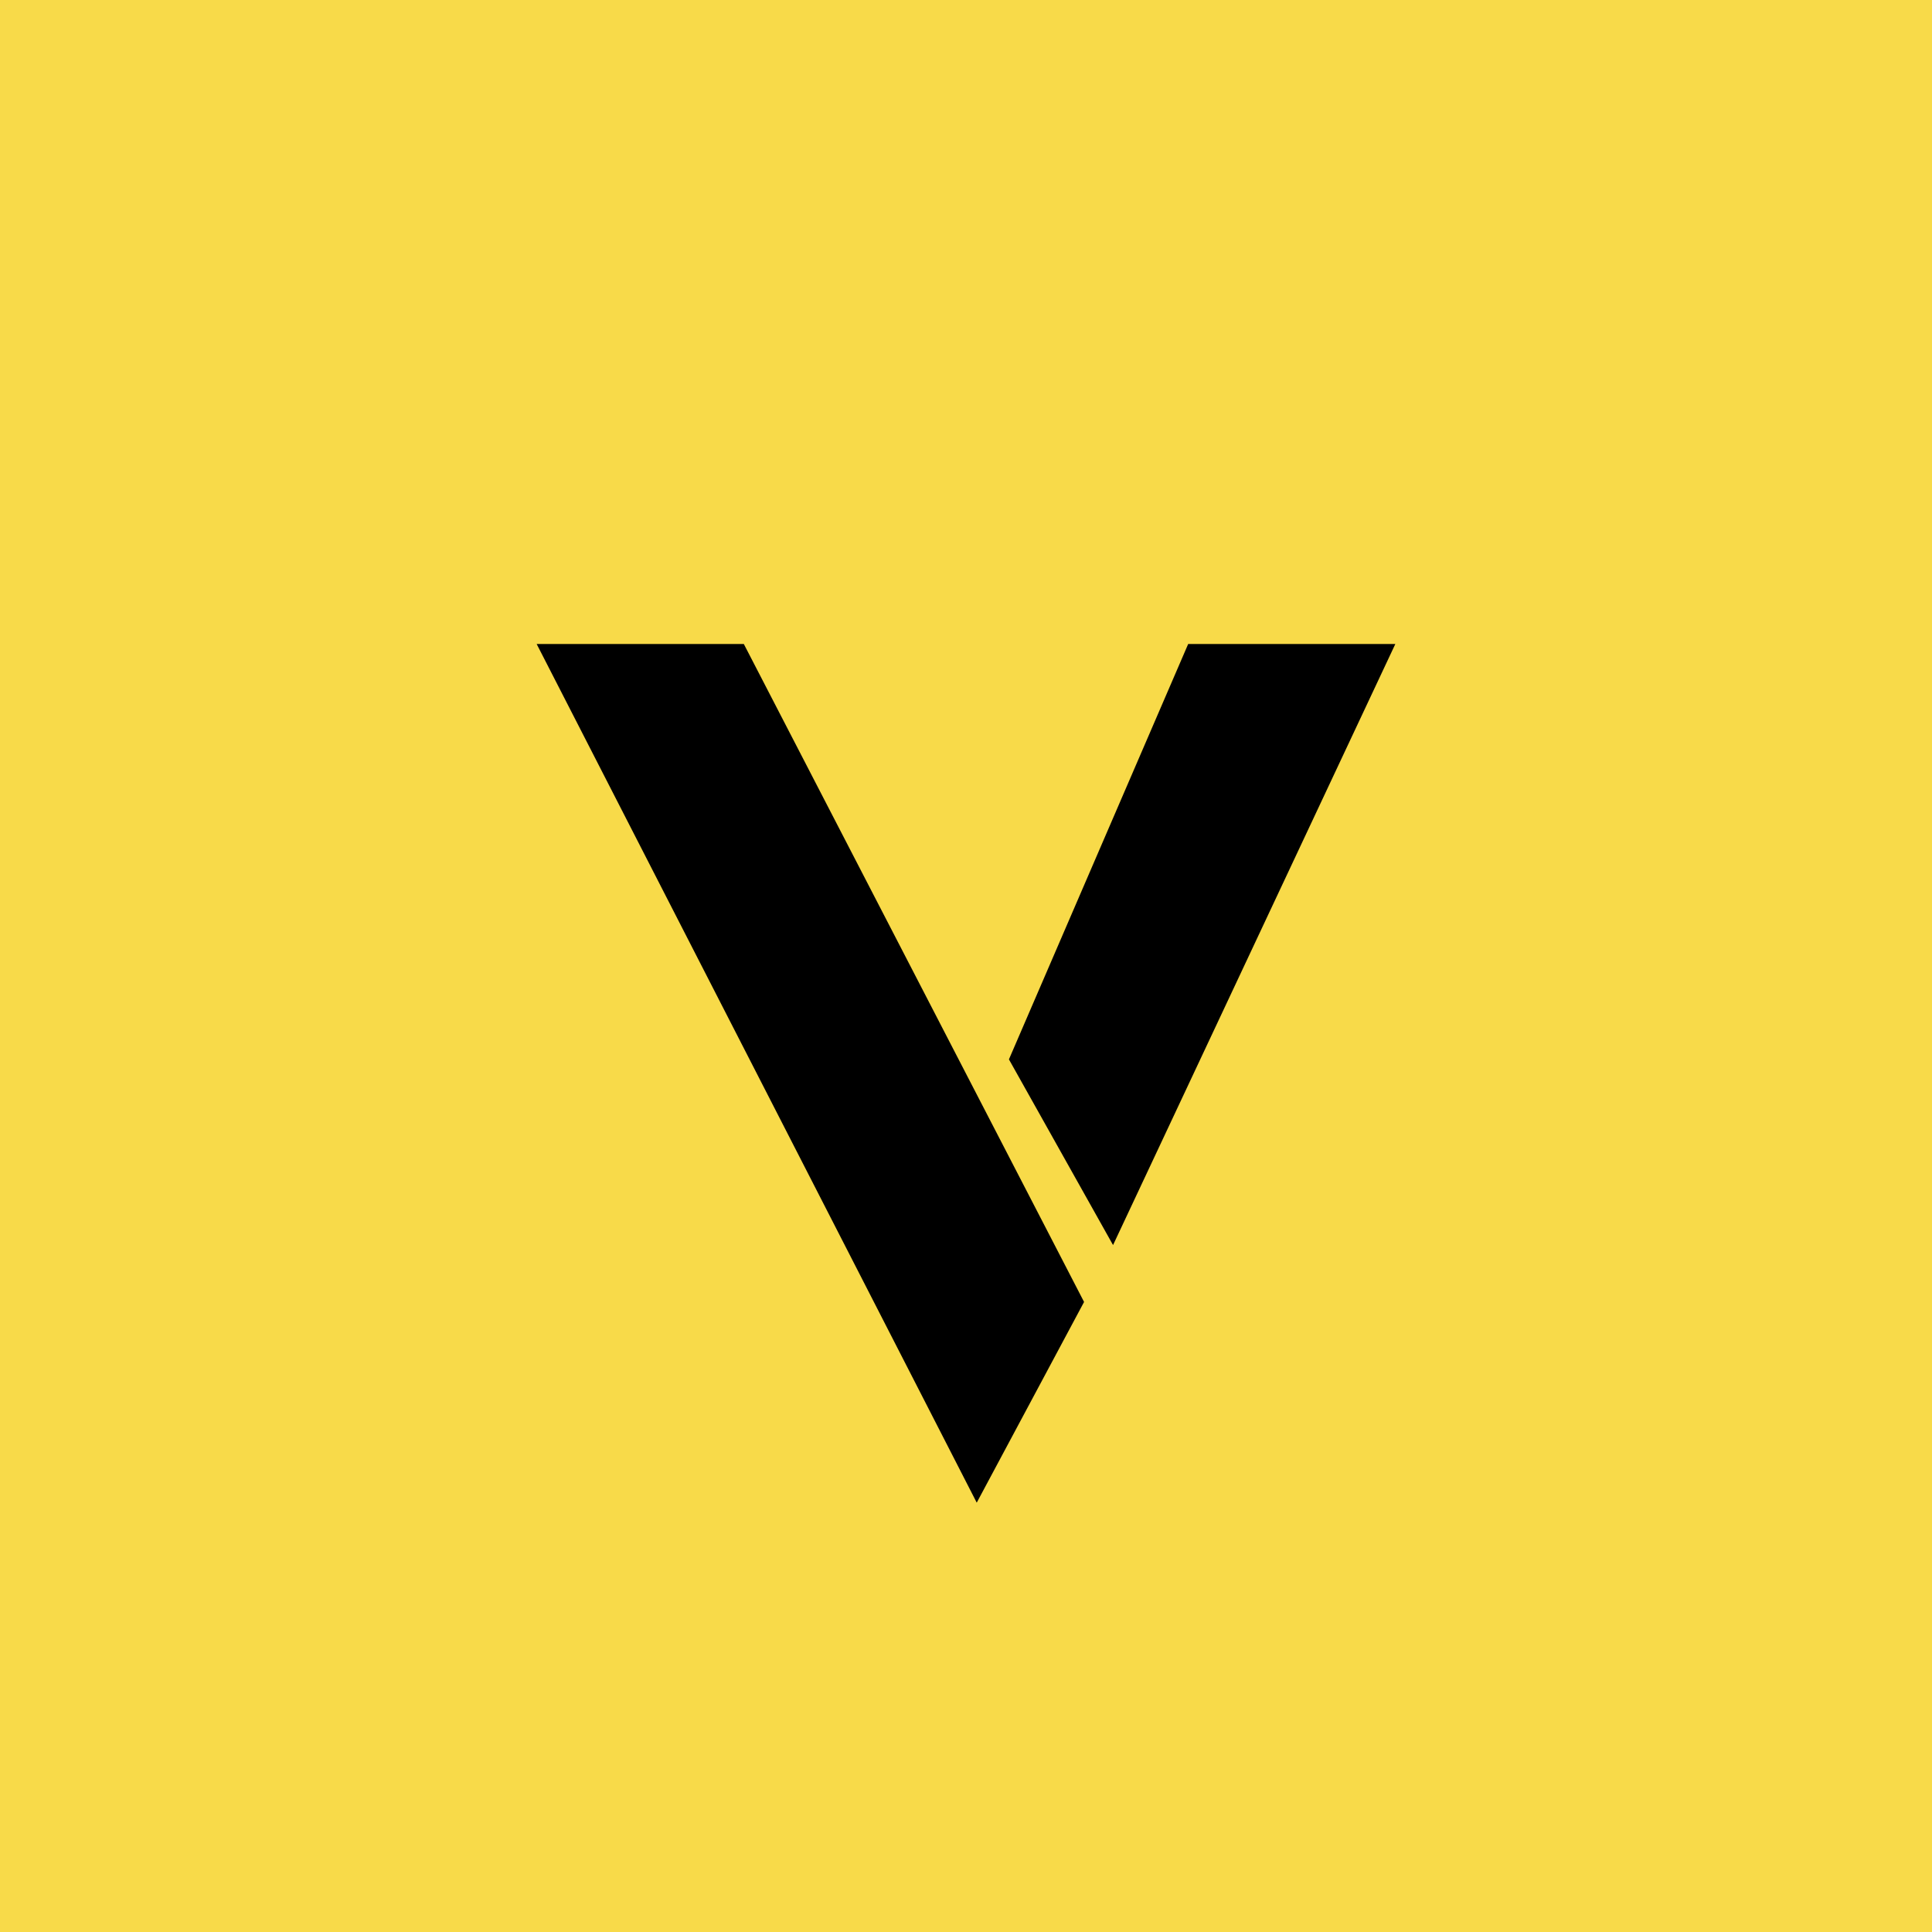 <!-- by TradingView --><svg width="18" height="18" viewBox="0 0 18 18" xmlns="http://www.w3.org/2000/svg"><path fill="#F8DA49" d="M0 0h18v18H0z"/><path d="M6.93 6H5l4.1 8 1-1.87L6.93 6ZM13 6h-1.93L9.4 9.87l.97 1.73L13 6Z"/></svg>